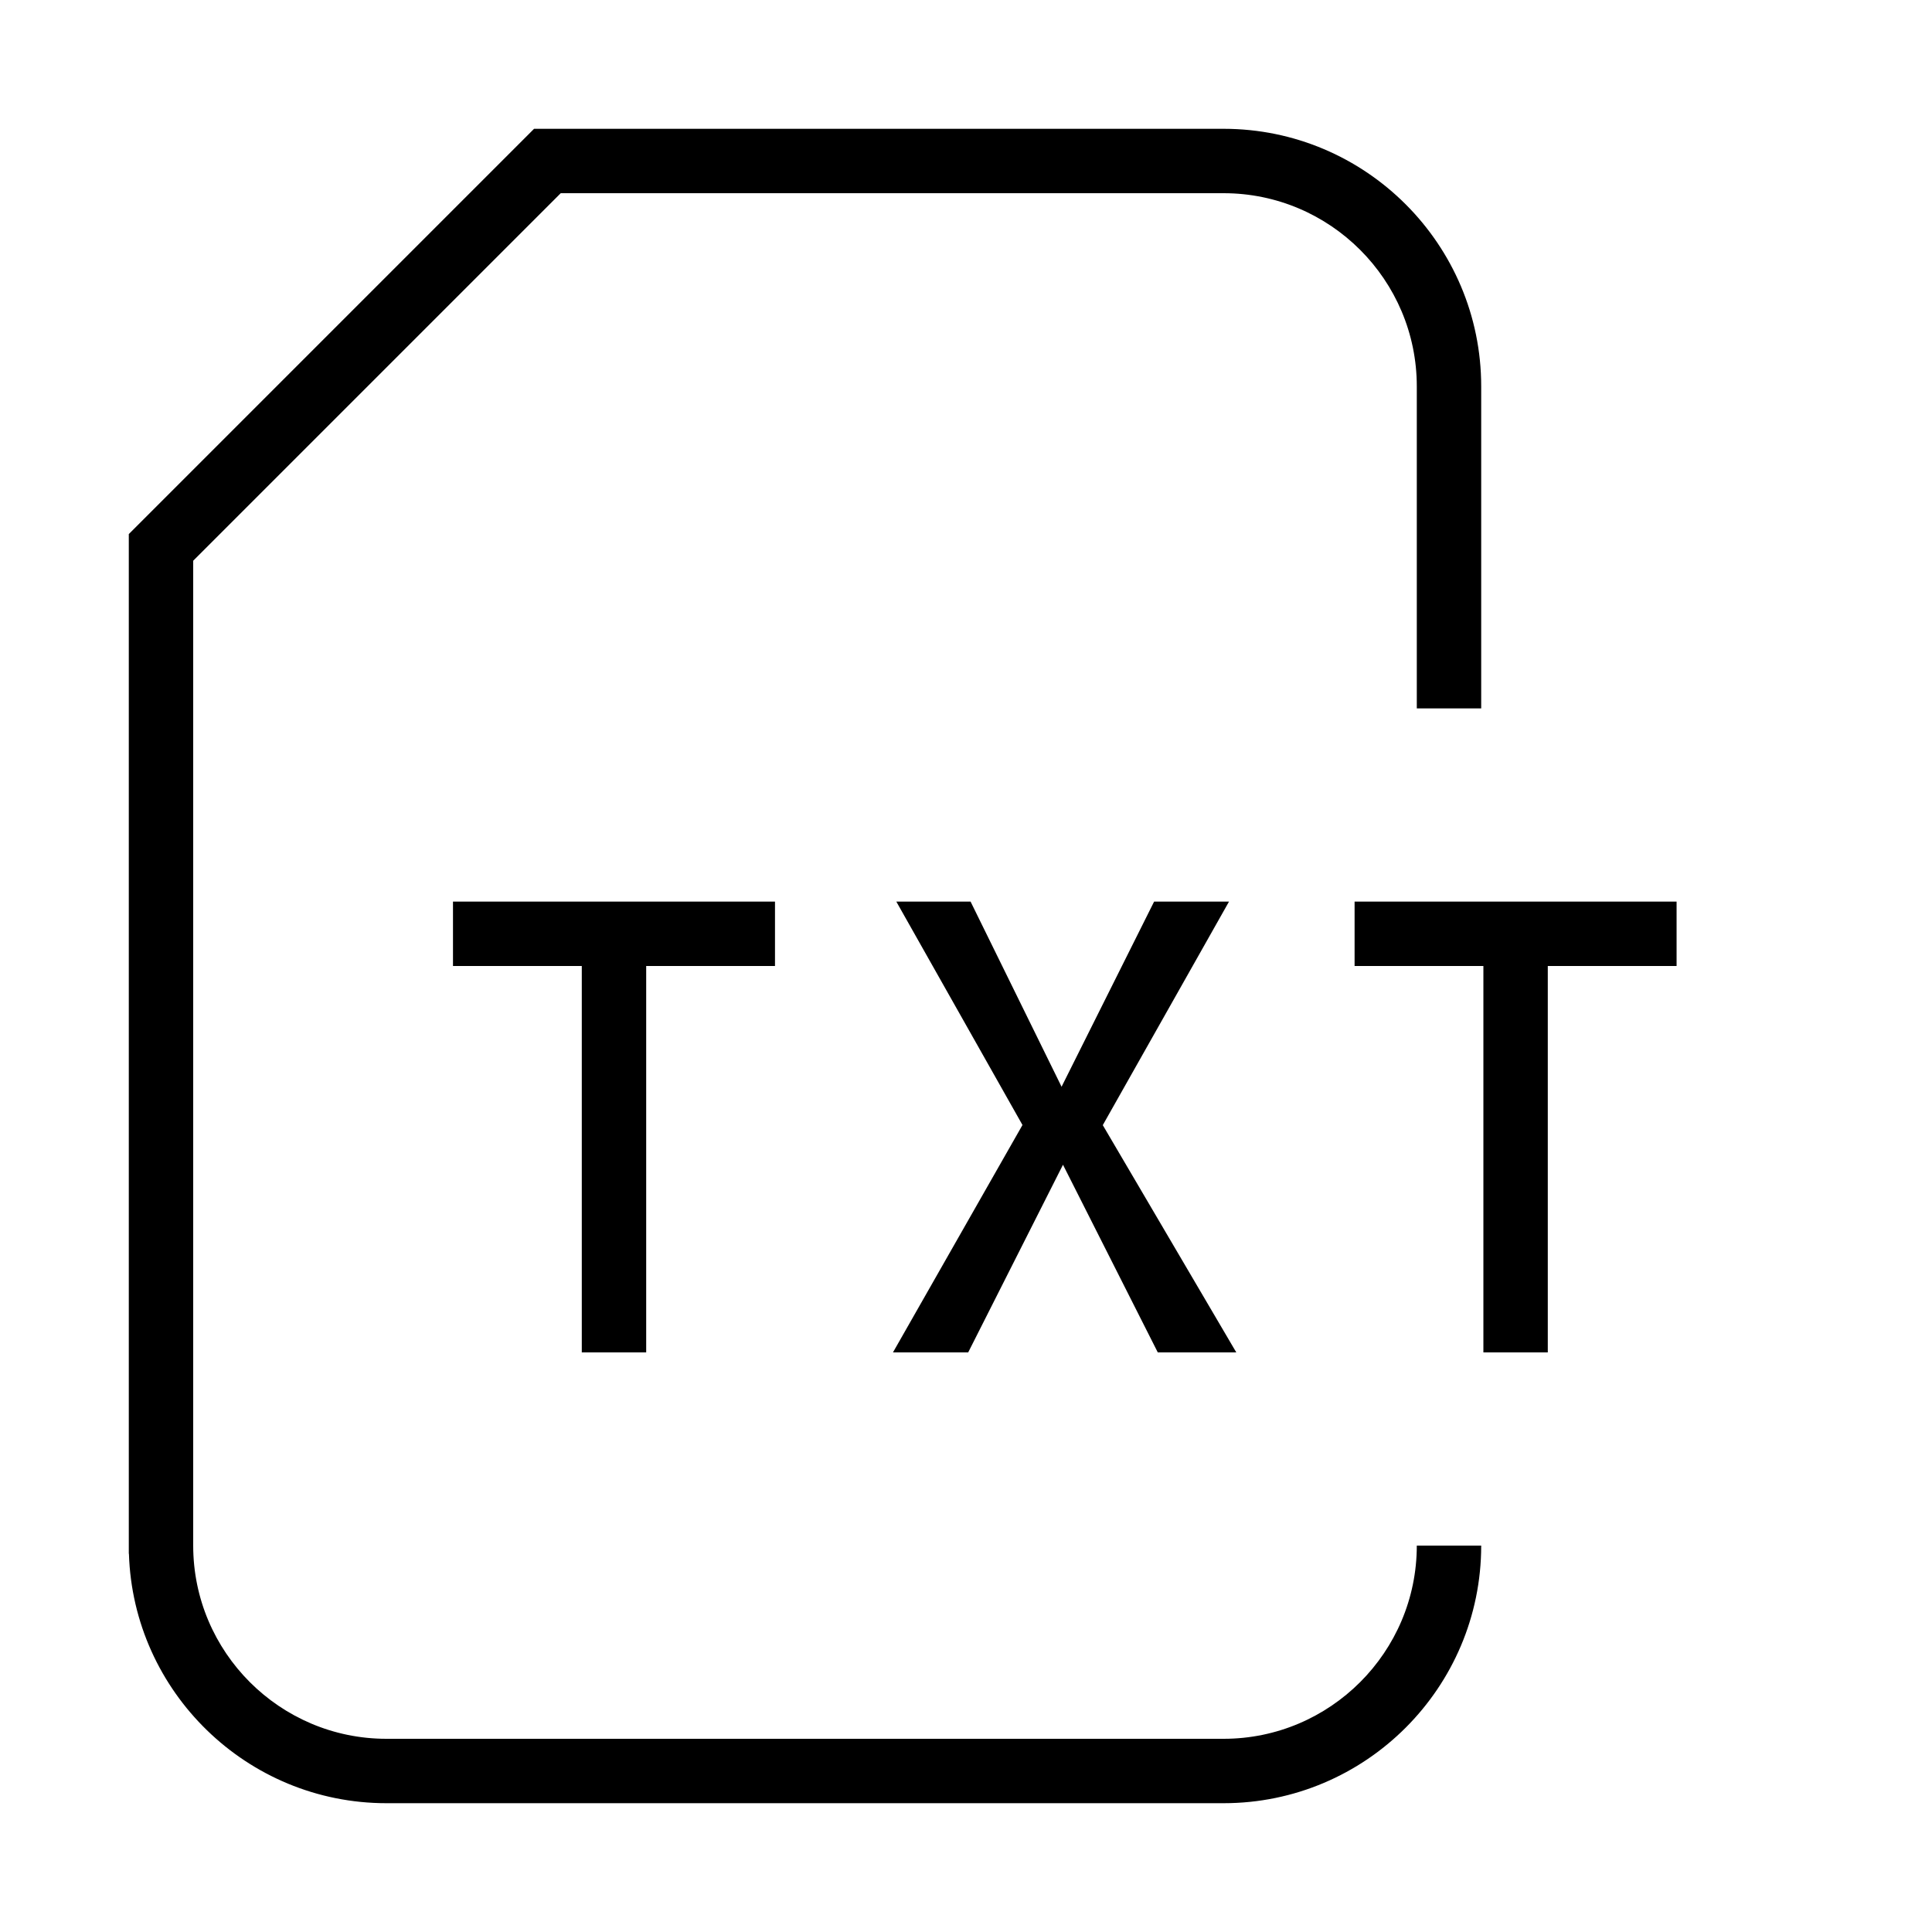 <?xml version="1.0" encoding="utf-8"?>
<!-- Generator: Adobe Illustrator 19.2.1, SVG Export Plug-In . SVG Version: 6.00 Build 0)  -->
<svg version="1.0" id="Layer_4" xmlns="http://www.w3.org/2000/svg" xmlns:xlink="http://www.w3.org/1999/xlink" x="0px" y="0px"
	 width="30px" height="30px" viewBox="0 0 30 30" enable-background="new 0 0 30 30" xml:space="preserve">
<path d="M19,28H6c-2.163,0-3.932-1.727-3.998-3.874H2V8.293L8.293,2H19c2.206,0,4,1.794,4,4v5h-1V6c0-1.654-1.346-3-3-3H8.707
	L3,8.707V24c0,1.654,1.346,3,3,3h13c1.654,0,3-1.346,3-3h1C23,26.206,21.206,28,19,28z"/>
<path d="M12.034,15h-2v6h-1v-6h-2v-1h5V15z"/>
<path d="M26.034,15h-2v6h-1v-6h-2v-1h5V15z"/>
<polygon points="17.978,21 16.506,18.086 15.034,21 13.866,21 15.877,17.469 13.918,14 15.071,14 16.484,16.875 17.921,14 
	19.084,14 17.124,17.471 19.197,21 "/>
</svg>
